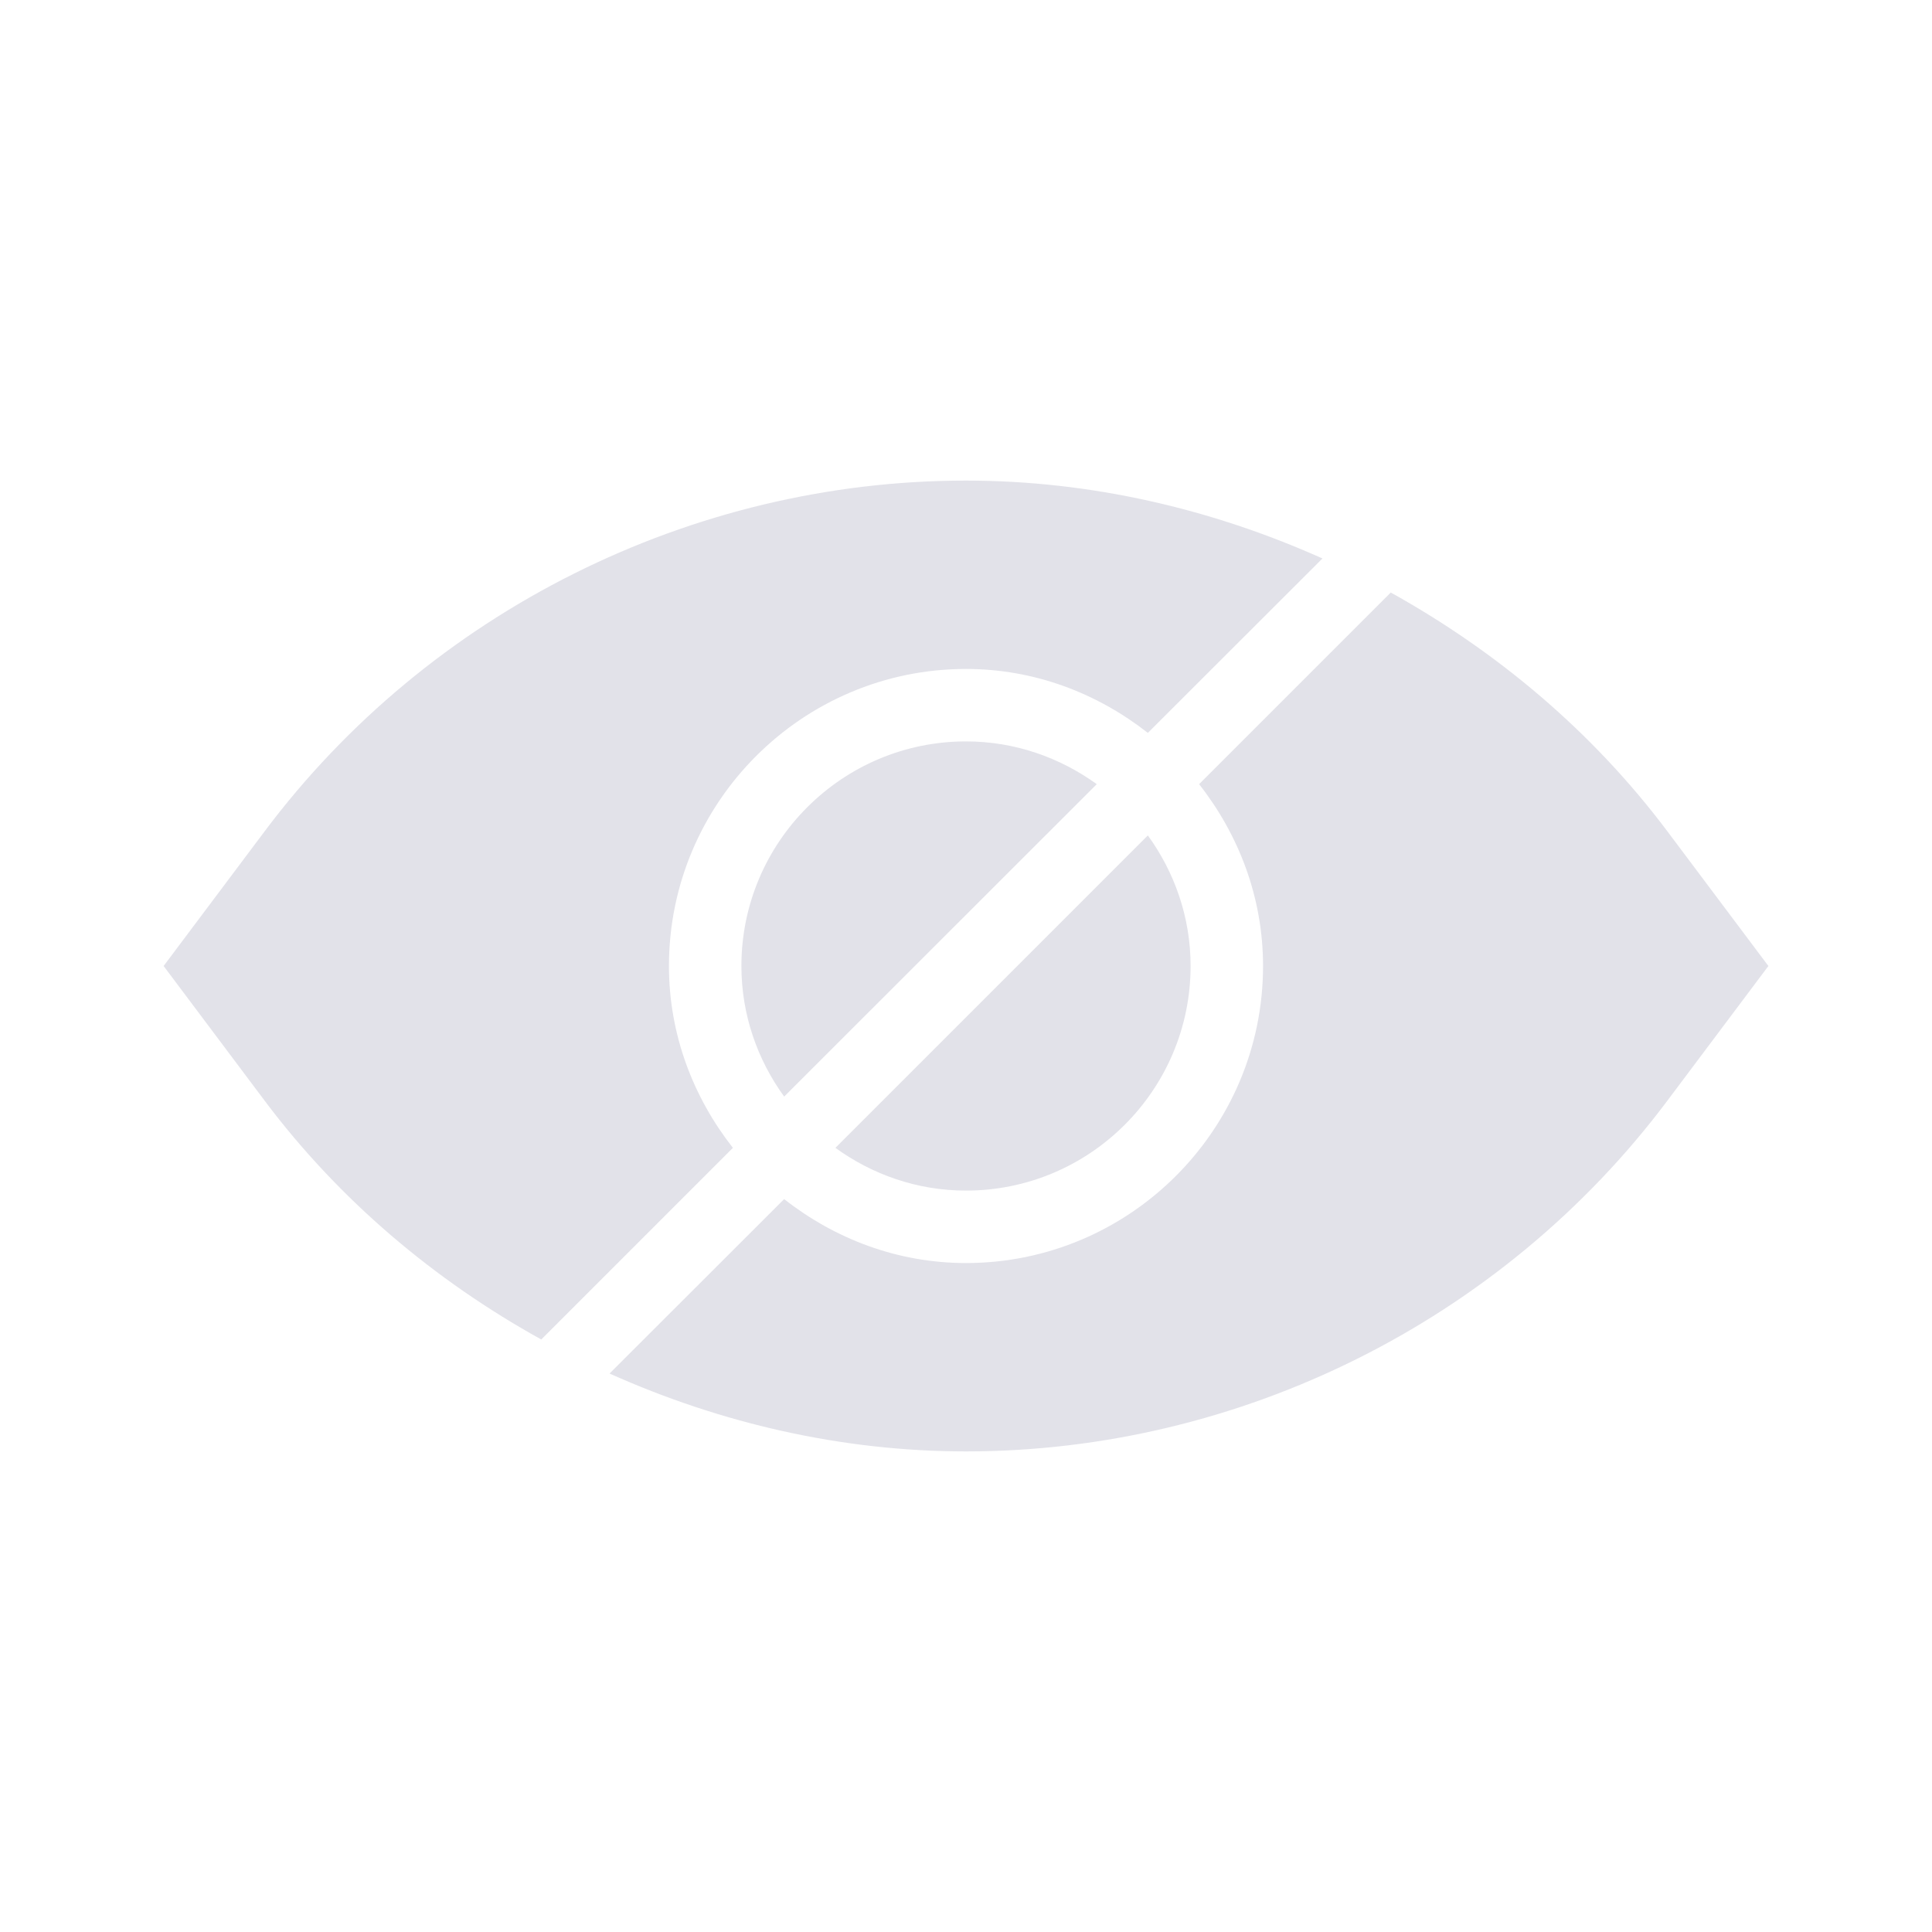 <svg xmlns="http://www.w3.org/2000/svg" xmlns:xlink="http://www.w3.org/1999/xlink" width="1200" height="1200"
     viewBox="0 0 1200 1200">
    <g transform="translate(600 600) scale(1.5 1.5) rotate(0) translate(-600 -600)" style="fill:#05055e">
        <svg fill="#e2e2e9" xmlns="http://www.w3.org/2000/svg" xmlns:xlink="http://www.w3.org/1999/xlink" version="1.1" x="0px" y="0px" viewBox="0 0 16 16" style="enable-background:new 0 0 16 16;" xml:space="preserve">
            <path d="M10.345,5.938L9.287,6.996C9.505,7.274,9.64,7.62,9.64,8c0,0.904-0.736,1.64-1.64,1.64c-0.38,0-0.726-0.135-1.004-0.353  L6.032,10.25C6.646,10.525,7.315,10.68,8,10.68c1.515,0,2.963-0.723,3.872-1.936L12.43,8l-0.558-0.744  C11.46,6.707,10.934,6.265,10.345,5.938z"></path>
            <path
                d="M6.36,8c0-0.904,0.736-1.64,1.64-1.64c0.38,0,0.726,0.135,1.004,0.353L9.968,5.75C9.354,5.475,8.685,5.32,8,5.32  c-1.515,0-2.963,0.723-3.872,1.936L3.57,8l0.558,0.744c0.412,0.549,0.938,0.992,1.527,1.318l1.058-1.058  C6.495,8.726,6.36,8.38,6.36,8z"></path><path
                d="M9.24,8c0-0.27-0.089-0.518-0.236-0.721L7.279,9.004C7.482,9.151,7.73,9.24,8,9.24C8.684,9.24,9.24,8.684,9.24,8z"></path>
            <path
                d="M6.76,8c0,0.27,0.089,0.518,0.236,0.721l1.726-1.725C8.518,6.849,8.27,6.76,8,6.76C7.316,6.76,6.76,7.316,6.76,8z"></path>
        </svg>
    </g>
</svg>